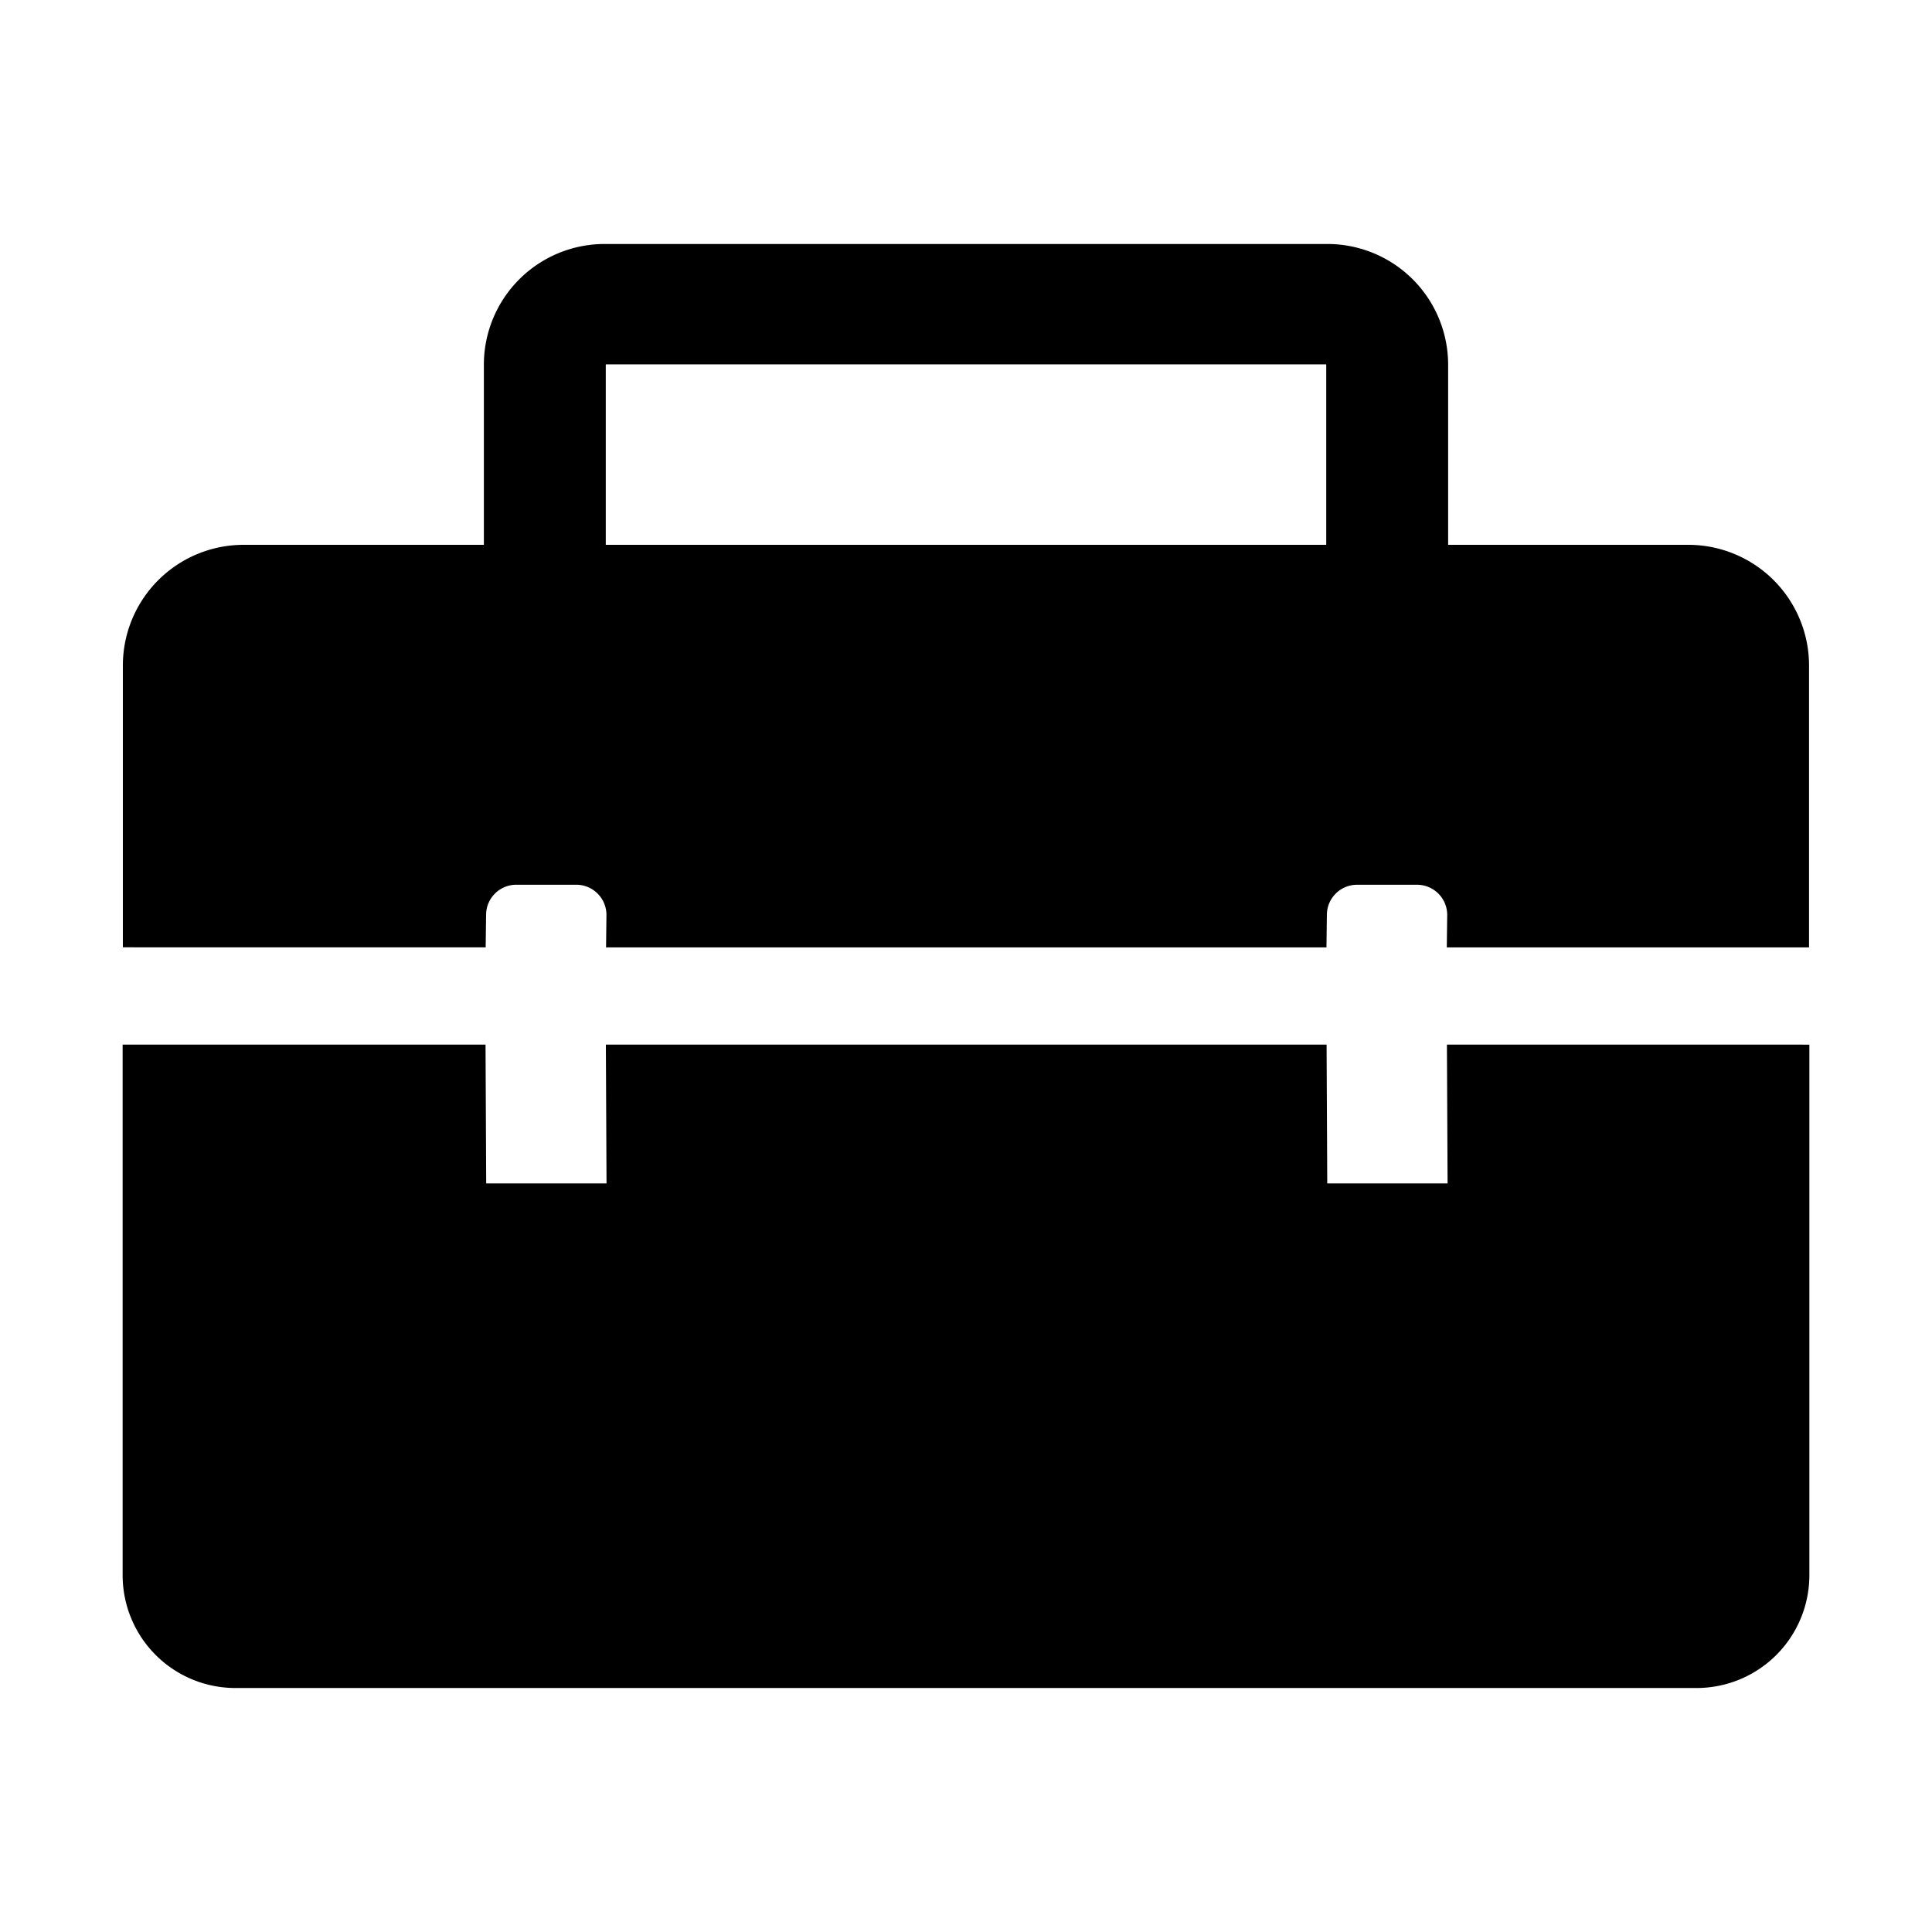 <svg t="1679111214612" class="icon" viewBox="0 0 1024 1024" version="1.1" xmlns="http://www.w3.org/2000/svg" p-id="3902"><path d="M946.2 553.66H766.9l0.35 73.56h-63.78l-0.35-73.56h-382l0.35 73.56h-63.78l-0.35-73.56H65v281.23a59.79 59.79 0 0 0 59.79 59.79h774.42A59.79 59.79 0 0 0 959 834.89V553.7q-6.4-0.03-12.8-0.04zM77.8 502.12h179.62l0.22-17.4a16 16 0 0 1 16-15.79h31.79a16 16 0 0 1 16 16.2l-0.21 17h381.83l0.22-17.4a16 16 0 0 1 16-15.79h31.78a16 16 0 0 1 16 16.2l-0.22 17h192V352.55a64 64 0 0 0-63.78-63.78H767.54V193.1a64 64 0 0 0-63.78-63.78H320.24a64 64 0 0 0-63.78 63.78v95.67H128.9a64 64 0 0 0-63.78 63.78v149.53q6.34 0.03 12.68 0.04z m243.27-308.91l0.11-0.11h381.64l0.11 0.11v95.56H321.07z" p-id="3903"></path></svg>
